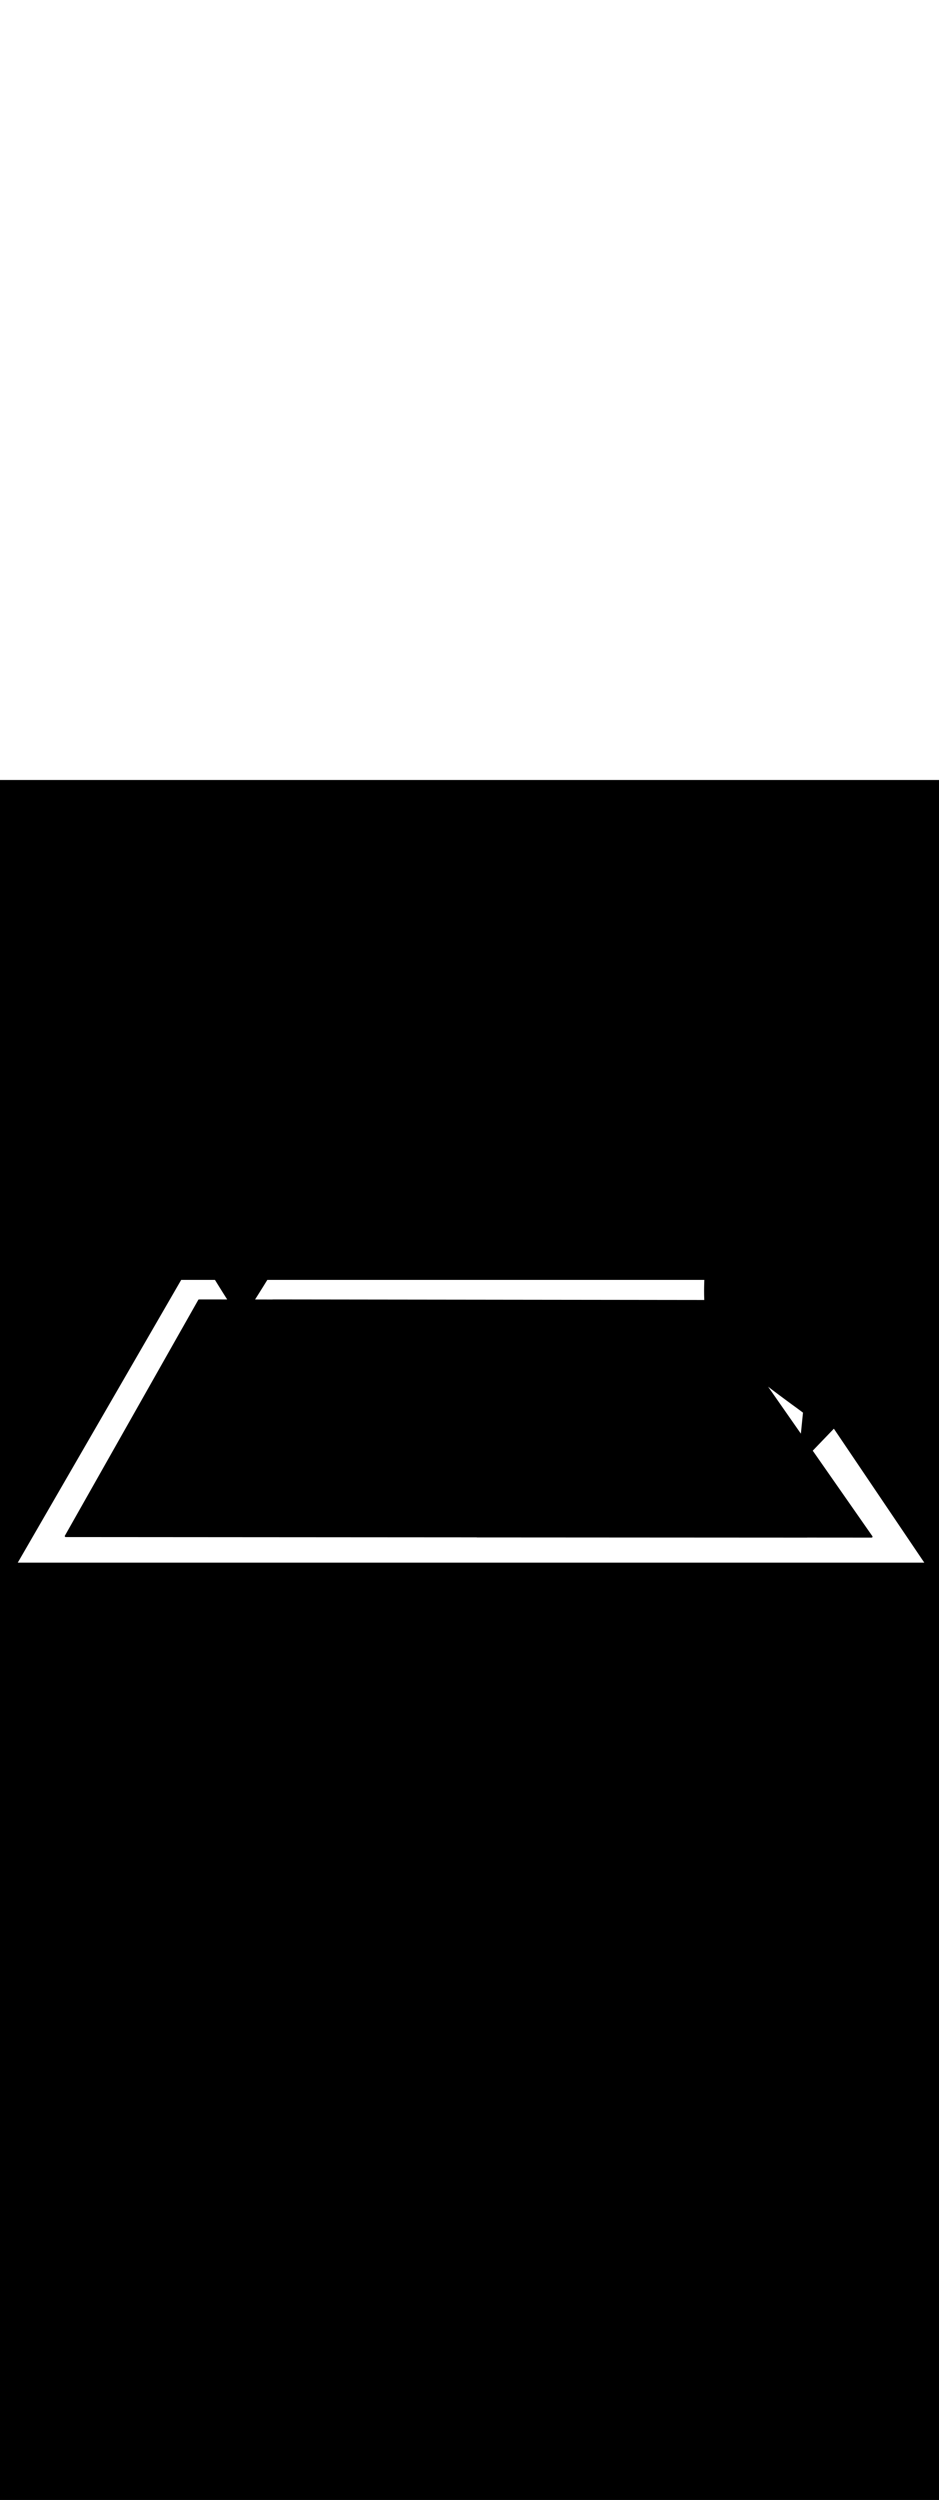 <ns0:svg xmlns:ns0="http://www.w3.org/2000/svg" version="1.1" id="Layer_1" x="0px" y="0px" viewBox="0 0 500 500" style="width: 188px;" xml:space="preserve" data-imageid="navigation-8" imageName="Navigation" class="illustrations_image"><ns0:rect x="0" y="0" width="100%" height="100%" fill="black" /><ns0:g id="white-shapes" style="display:inline;opacity:1"><ns0:style type="text/css" style="fill:white;display:inline;opacity:1" fill="white" /><ns0:path class="st0_navigation-8" points="496.9,418.8 5.1,418.8 95,263.4 391.9,263.4 &#09;" id="element_21" d="M 136.367 275.476 L 136.367 275.476 L 135.823 276.333 L 136.056 276.333 L 145.098 276.343 L 145.112 276.336 L 145.158 276.321 L 145.205 276.309 L 145.253 276.302 L 145.301 276.3 L 147.634 276.303 L 149.967 276.306 L 154.634 276.312 L 156.967 276.315 L 161.634 276.321 L 163.967 276.324 L 166.301 276.327 L 168.634 276.33 L 170.967 276.333 L 175.634 276.339 L 177.967 276.342 L 182.634 276.348 L 184.967 276.352 L 189.634 276.358 L 191.967 276.361 L 196.634 276.367 L 198.967 276.37 L 203.634 276.376 L 205.967 276.379 L 210.634 276.385 L 212.967 276.388 L 215.301 276.391 L 217.634 276.394 L 219.967 276.397 L 224.634 276.403 L 229.301 276.409 L 231.634 276.412 L 233.967 276.415 L 238.634 276.421 L 243.301 276.427 L 245.634 276.43 L 247.967 276.433 L 252.634 276.439 L 257.301 276.445 L 259.634 276.448 L 261.967 276.452 L 264.301 276.455 L 271.301 276.464 L 273.634 276.467 L 278.301 276.473 L 280.634 276.476 L 285.301 276.482 L 287.634 276.485 L 292.301 276.491 L 294.634 276.494 L 299.301 276.5 L 301.634 276.503 L 306.301 276.509 L 308.634 276.512 L 313.301 276.518 L 315.634 276.521 L 320.301 276.527 L 322.634 276.53 L 327.301 276.536 L 329.634 276.539 L 334.301 276.545 L 336.634 276.548 L 341.301 276.555 L 343.634 276.558 L 348.301 276.564 L 350.634 276.567 L 352.967 276.57 L 355.301 276.573 L 357.634 276.576 L 362.301 276.582 L 364.634 276.585 L 369.301 276.591 L 371.634 276.594 L 375.016 276.598 L 374.987 275.912 L 374.987 275.908 L 374.961 275.135 L 374.961 275.132 L 374.941 274.35 L 374.941 274.347 L 374.926 273.557 L 374.926 273.554 L 374.917 272.757 L 374.917 272.753 L 374.914 271.949 L 374.914 271.945 L 374.916 271.134 L 374.916 271.131 L 374.923 270.313 L 374.923 270.31 L 374.935 269.485 L 374.935 269.482 L 374.953 268.652 L 374.953 268.649 L 374.975 267.813 L 374.975 267.81 L 375.002 266.969 L 375.002 266.966 L 375.034 266.12 L 375.034 266.118 L 375.044 265.9 L 142.354 265.9 L 142.191 266.164 L 142.19 266.165 L 141.475 267.322 L 141.475 267.322 L 140.775 268.45 L 140.775 268.451 L 140.092 269.549 L 140.091 269.55 L 139.425 270.618 L 139.424 270.618 L 138.775 271.655 L 138.775 271.656 L 138.144 272.66 L 138.144 272.661 L 137.532 273.633 L 137.532 273.633 L 136.939 274.572 L 136.939 274.572 L 136.367 275.476 Z M 444.019 345.054 L 443.46 345.636 L 443.188 345.919 L 441.829 347.333 L 441.558 347.616 L 439.656 349.596 L 439.384 349.879 L 437.753 351.576 L 437.482 351.859 L 435.851 353.555 L 435.58 353.838 L 433.949 355.535 L 433.678 355.818 L 432.773 356.76 L 433.229 357.414 L 433.788 358.214 L 434.346 359.014 L 434.905 359.814 L 436.581 362.214 L 437.139 363.014 L 438.815 365.414 L 439.374 366.214 L 439.932 367.014 L 440.491 367.814 L 441.049 368.614 L 442.167 370.214 L 442.725 371.014 L 443.284 371.814 L 444.959 374.214 L 445.518 375.014 L 446.635 376.614 L 447.194 377.414 L 448.87 379.814 L 449.428 380.614 L 450.545 382.214 L 451.104 383.014 L 451.662 383.814 L 452.221 384.614 L 452.78 385.414 L 453.338 386.214 L 454.455 387.814 L 455.014 388.614 L 457.248 391.814 L 457.807 392.614 L 458.924 394.214 L 459.483 395.014 L 460.041 395.814 L 460.6 396.614 L 461.158 397.414 L 461.717 398.214 L 462.834 399.814 L 463.393 400.614 L 464.51 402.214 L 464.513 402.219 L 464.518 402.225 L 464.527 402.241 L 464.536 402.256 L 464.539 402.262 L 464.542 402.267 L 464.55 402.284 L 464.558 402.3 L 464.561 402.306 L 464.563 402.311 L 464.57 402.33 L 464.576 402.347 L 464.577 402.352 L 464.579 402.358 L 464.584 402.377 L 464.589 402.395 L 464.59 402.4 L 464.591 402.405 L 464.594 402.425 L 464.597 402.444 L 464.597 402.449 L 464.598 402.454 L 464.599 402.475 L 464.6 402.494 L 464.6 402.498 L 464.6 402.502 L 464.599 402.524 L 464.598 402.543 L 464.598 402.547 L 464.597 402.551 L 464.594 402.573 L 464.591 402.593 L 464.591 402.596 L 464.59 402.6 L 464.584 402.622 L 464.58 402.641 L 464.579 402.644 L 464.578 402.647 L 464.57 402.669 L 464.563 402.688 L 464.562 402.691 L 464.561 402.693 L 464.551 402.715 L 464.542 402.733 L 464.541 402.735 L 464.54 402.737 L 464.527 402.758 L 464.517 402.776 L 464.516 402.777 L 464.515 402.779 L 464.5 402.8 L 464.487 402.816 L 464.486 402.817 L 464.486 402.818 L 464.467 402.838 L 464.454 402.853 L 464.453 402.854 L 464.453 402.855 L 464.431 402.874 L 464.417 402.886 L 464.417 402.887 L 464.416 402.887 L 464.389 402.907 L 464.377 402.916 L 464.377 402.916 L 464.377 402.916 L 464.335 402.941 L 464.335 402.941 L 464.335 402.941 L 464.329 402.944 L 464.291 402.962 L 464.29 402.962 L 464.29 402.963 L 464.274 402.968 L 464.244 402.979 L 464.244 402.979 L 464.243 402.979 L 464.224 402.984 L 464.197 402.991 L 464.196 402.991 L 464.194 402.991 L 464.175 402.994 L 464.149 402.998 L 464.147 402.998 L 464.145 402.998 L 464.125 402.999 L 464.1 403 L 459.765 402.997 L 455.431 402.994 L 442.428 402.985 L 438.094 402.982 L 429.852 402.976 L 429.844 402.979 L 429.841 402.98 L 429.837 402.981 L 429.819 402.985 L 429.797 402.991 L 429.793 402.991 L 429.789 402.992 L 429.77 402.994 L 429.748 402.998 L 429.744 402.998 L 429.739 402.998 L 429.721 402.999 L 429.7 403 L 427.925 402.999 L 426.15 402.998 L 422.601 402.996 L 420.826 402.995 L 417.276 402.993 L 415.502 402.992 L 413.727 402.991 L 411.952 402.99 L 408.403 402.988 L 406.628 402.987 L 403.079 402.985 L 401.304 402.984 L 397.754 402.982 L 395.98 402.981 L 392.43 402.979 L 390.655 402.978 L 388.881 402.977 L 387.106 402.976 L 385.331 402.975 L 383.556 402.974 L 381.782 402.973 L 378.232 402.971 L 376.457 402.97 L 372.908 402.968 L 371.133 402.967 L 367.584 402.965 L 365.809 402.964 L 364.034 402.963 L 362.259 402.962 L 360.485 402.961 L 358.71 402.96 L 356.935 402.959 L 355.16 402.958 L 353.386 402.957 L 351.611 402.956 L 348.061 402.954 L 346.287 402.953 L 342.737 402.951 L 340.962 402.949 L 339.188 402.948 L 337.413 402.947 L 335.638 402.946 L 333.863 402.945 L 332.089 402.944 L 330.314 402.943 L 328.539 402.942 L 326.764 402.941 L 324.99 402.94 L 323.215 402.939 L 321.44 402.938 L 317.891 402.936 L 316.116 402.935 L 312.566 402.933 L 310.792 402.932 L 309.017 402.931 L 307.242 402.93 L 305.467 402.929 L 303.693 402.928 L 301.918 402.927 L 300.143 402.926 L 298.368 402.925 L 296.594 402.924 L 294.819 402.923 L 293.044 402.922 L 291.269 402.921 L 287.72 402.919 L 285.945 402.918 L 282.396 402.916 L 280.621 402.915 L 278.846 402.914 L 277.071 402.913 L 275.297 402.912 L 273.522 402.911 L 271.747 402.91 L 269.972 402.909 L 268.198 402.908 L 266.423 402.907 L 262.873 402.905 L 261.099 402.904 L 257.549 402.902 L 255.774 402.901 L 254 402.9 L 253.95 402.897 L 253.9 402.89 L 253.851 402.877 L 253.804 402.86 L 253.79 402.853 L 251.717 402.852 L 247.382 402.848 L 243.048 402.845 L 238.714 402.842 L 234.379 402.839 L 230.045 402.836 L 225.711 402.833 L 221.376 402.83 L 212.708 402.824 L 208.373 402.821 L 204.039 402.818 L 199.705 402.815 L 195.37 402.812 L 191.036 402.809 L 186.702 402.806 L 178.033 402.8 L 173.699 402.797 L 165.03 402.791 L 160.696 402.788 L 156.361 402.785 L 147.693 402.779 L 143.358 402.776 L 134.69 402.77 L 130.355 402.767 L 126.021 402.764 L 121.687 402.761 L 117.352 402.758 L 113.018 402.755 L 104.349 402.748 L 100.015 402.745 L 95.68 402.742 L 91.346 402.739 L 87.012 402.736 L 82.677 402.733 L 78.343 402.73 L 74.009 402.727 L 65.34 402.721 L 61.006 402.718 L 52.337 402.712 L 48.003 402.709 L 39.334 402.703 L 35 402.7 L 34.95 402.698 L 34.901 402.69 L 34.853 402.678 L 34.806 402.661 L 34.762 402.639 L 34.719 402.614 L 34.68 402.584 L 34.643 402.55 L 34.61 402.513 L 34.581 402.473 L 34.556 402.43 L 34.535 402.385 L 34.519 402.338 L 34.508 402.289 L 34.502 402.24 L 34.5 402.191 L 34.503 402.141 L 34.512 402.092 L 34.525 402.044 L 34.543 401.998 L 34.565 401.954 L 35.282 400.687 L 35.999 399.42 L 36.716 398.154 L 37.434 396.887 L 38.151 395.62 L 38.842 394.399 L 38.843 394.397 L 38.865 394.354 L 40.033 392.291 L 40.616 391.26 L 43.536 386.103 L 44.119 385.072 L 47.039 379.915 L 47.622 378.884 L 49.958 374.759 L 50.542 373.727 L 51.125 372.696 L 51.709 371.665 L 54.045 367.54 L 54.629 366.508 L 57.548 361.352 L 58.132 360.32 L 60.467 356.195 L 61.051 355.164 L 61.635 354.132 L 62.218 353.101 L 62.802 352.07 L 63.386 351.039 L 64.554 348.976 L 65.138 347.945 L 65.721 346.913 L 66.305 345.882 L 66.889 344.851 L 67.473 343.819 L 68.057 342.788 L 71.56 336.6 L 72.144 335.569 L 72.728 334.538 L 73.311 333.506 L 74.479 331.444 L 75.063 330.412 L 75.647 329.381 L 76.231 328.35 L 76.814 327.318 L 77.398 326.287 L 77.982 325.256 L 78.566 324.224 L 79.15 323.193 L 80.901 320.099 L 81.485 319.068 L 85.572 311.849 L 86.156 310.817 L 87.323 308.755 L 87.907 307.723 L 92.578 299.473 L 93.162 298.442 L 94.33 296.379 L 94.913 295.348 L 96.665 292.254 L 96.691 292.212 L 96.721 292.175 L 96.959 291.754 L 97.676 290.487 L 98.393 289.22 L 99.11 287.954 L 100.545 285.42 L 101.262 284.154 L 101.979 282.887 L 103.413 280.354 L 104.131 279.087 L 104.848 277.82 L 105.565 276.554 L 105.591 276.513 L 105.62 276.475 L 105.653 276.44 L 105.689 276.409 L 105.728 276.38 L 105.769 276.356 L 105.813 276.336 L 105.858 276.32 L 105.905 276.309 L 105.953 276.302 L 106.001 276.3 L 108.733 276.303 L 111.465 276.306 L 114.198 276.309 L 116.93 276.312 L 119.662 276.315 L 120.972 276.317 L 120.433 275.468 L 120.433 275.467 L 119.861 274.563 L 119.861 274.562 L 119.268 273.623 L 119.268 273.623 L 118.656 272.65 L 118.656 272.65 L 118.025 271.644 L 118.025 271.643 L 117.375 270.606 L 117.375 270.605 L 116.709 269.536 L 116.708 269.536 L 116.025 268.436 L 116.024 268.436 L 115.325 267.307 L 115.325 267.306 L 114.61 266.149 L 114.609 266.148 L 114.457 265.9 L 96.488 265.9 L 95.748 267.18 L 94.863 268.709 L 93.978 270.238 L 93.093 271.768 L 92.209 273.297 L 90.439 276.355 L 89.554 277.885 L 87.784 280.943 L 86.899 282.473 L 86.015 284.002 L 85.13 285.531 L 83.36 288.59 L 82.475 290.119 L 81.59 291.648 L 80.706 293.178 L 78.936 296.236 L 78.051 297.766 L 76.281 300.824 L 75.396 302.353 L 74.512 303.883 L 73.627 305.412 L 72.742 306.941 L 70.972 310 L 70.087 311.529 L 69.202 313.058 L 68.318 314.588 L 67.433 316.117 L 65.663 319.176 L 64.778 320.705 L 63.893 322.234 L 63.009 323.764 L 62.124 325.293 L 61.239 326.822 L 57.699 332.939 L 56.815 334.469 L 55.93 335.998 L 55.045 337.527 L 54.16 339.056 L 53.275 340.586 L 52.39 342.115 L 51.506 343.644 L 50.621 345.174 L 49.736 346.703 L 48.851 348.232 L 47.966 349.762 L 47.081 351.291 L 45.312 354.349 L 44.427 355.879 L 43.542 357.408 L 42.657 358.937 L 41.772 360.467 L 40.887 361.996 L 39.118 365.054 L 38.233 366.584 L 37.348 368.113 L 36.463 369.642 L 35.578 371.172 L 34.693 372.701 L 32.924 375.759 L 32.039 377.289 L 31.154 378.818 L 30.269 380.347 L 29.384 381.877 L 28.499 383.406 L 27.615 384.935 L 26.73 386.465 L 25.845 387.994 L 24.96 389.523 L 24.075 391.052 L 23.19 392.582 L 22.306 394.111 L 21.421 395.64 L 20.536 397.17 L 19.651 398.699 L 18.766 400.228 L 17.881 401.757 L 16.996 403.287 L 16.112 404.816 L 15.227 406.345 L 14.342 407.875 L 13.457 409.404 L 12.572 410.933 L 11.687 412.463 L 9.918 415.521 L 9.467 416.3 L 492.159 416.3 L 491.652 415.551 L 490.619 414.021 L 489.586 412.492 L 488.552 410.963 L 487.519 409.433 L 486.486 407.904 L 485.452 406.375 L 484.419 404.846 L 483.386 403.316 L 482.352 401.787 L 481.319 400.258 L 480.286 398.728 L 478.219 395.67 L 477.186 394.141 L 476.152 392.611 L 475.119 391.082 L 474.086 389.553 L 473.052 388.023 L 472.019 386.494 L 470.986 384.965 L 469.952 383.435 L 468.919 381.906 L 467.886 380.377 L 466.852 378.848 L 465.819 377.318 L 464.786 375.789 L 462.719 372.73 L 461.686 371.201 L 460.652 369.672 L 459.619 368.143 L 458.586 366.613 L 457.552 365.084 L 456.519 363.555 L 455.486 362.025 L 454.452 360.496 L 453.419 358.967 L 452.386 357.438 L 451.352 355.908 L 449.286 352.85 L 447.219 349.791 L 446.186 348.262 L 445.152 346.732 L 444.119 345.203 L 444.019 345.054 Z M 426.451 347.706 L 426.462 347.591 L 426.485 347.36 L 426.718 345.047 L 426.741 344.816 L 427.02 342.04 L 427.043 341.809 L 427.484 337.414 L 427.508 337.182 L 427.574 336.517 L 427.554 336.502 L 427.478 336.444 L 427.401 336.387 L 427.324 336.329 L 427.246 336.271 L 427.168 336.213 L 427.09 336.154 L 427.011 336.095 L 426.932 336.036 L 426.853 335.977 L 426.773 335.917 L 426.693 335.858 L 426.613 335.798 L 426.532 335.737 L 426.451 335.677 L 426.369 335.616 L 426.288 335.556 L 426.205 335.494 L 426.123 335.433 L 426.04 335.372 L 425.957 335.31 L 425.874 335.248 L 425.79 335.186 L 425.706 335.124 L 425.621 335.061 L 425.536 334.998 L 425.451 334.935 L 425.366 334.872 L 425.28 334.809 L 425.194 334.745 L 425.108 334.682 L 425.021 334.618 L 424.934 334.554 L 424.847 334.489 L 424.759 334.425 L 424.671 334.36 L 424.583 334.296 L 424.495 334.23 L 424.406 334.165 L 424.317 334.1 L 424.227 334.034 L 424.138 333.969 L 424.048 333.903 L 423.957 333.837 L 423.867 333.771 L 423.776 333.704 L 423.685 333.638 L 423.593 333.571 L 423.502 333.504 L 423.41 333.437 L 423.317 333.37 L 423.225 333.303 L 423.132 333.235 L 423.039 333.167 L 422.946 333.1 L 422.852 333.032 L 422.758 332.964 L 422.664 332.896 L 422.569 332.827 L 422.475 332.759 L 422.38 332.69 L 422.285 332.621 L 422.189 332.552 L 422.093 332.483 L 421.998 332.414 L 421.901 332.345 L 421.805 332.276 L 421.708 332.206 L 421.703 332.202 L 421.216 331.843 L 420.724 331.48 L 420.227 331.113 L 419.725 330.743 L 419.219 330.37 L 418.709 329.993 L 418.194 329.613 L 417.676 329.229 L 417.154 328.843 L 416.629 328.453 L 416.1 328.06 L 415.568 327.665 L 415.033 327.266 L 414.495 326.865 L 413.955 326.46 L 413.954 326.46 L 413.412 326.053 L 413.411 326.053 L 412.866 325.644 L 412.866 325.644 L 412.319 325.232 L 412.318 325.231 L 411.77 324.817 L 411.769 324.817 L 411.218 324.4 L 411.218 324.4 L 410.666 323.98 L 410.665 323.98 L 410.111 323.559 L 410.111 323.558 L 409.556 323.135 L 409.555 323.134 L 408.999 322.708 L 408.999 322.708 L 408.993 322.703 L 409.21 323.014 L 409.769 323.814 L 410.327 324.614 L 410.886 325.414 L 412.003 327.014 L 412.561 327.814 L 413.12 328.614 L 413.679 329.414 L 414.237 330.214 L 414.796 331.014 L 415.913 332.614 L 416.472 333.414 L 417.03 334.214 L 418.147 335.814 L 418.706 336.614 L 419.265 337.414 L 419.823 338.214 L 420.382 339.014 L 420.94 339.814 L 422.057 341.414 L 422.616 342.214 L 424.292 344.614 L 424.85 345.414 L 425.409 346.214 L 425.968 347.014 L 426.451 347.706 Z M 96.641 265.636 L 96.648 265.62 L 96.637 265.643 L 96.641 265.636 Z M 96.662 265.591 L 96.668 265.575 L 96.658 265.599 L 96.662 265.591 Z M 96.678 265.545 L 96.683 265.528 L 96.676 265.552 L 96.678 265.545 Z M 96.69 265.498 L 96.693 265.48 L 96.689 265.505 L 96.69 265.498 Z M 96.698 265.449 L 96.699 265.43 L 96.697 265.456 L 96.698 265.449 Z M 96.7 265.4 L 96.699 265.381 L 96.7 265.406 L 96.7 265.4 Z M 96.698 265.351 L 96.695 265.332 L 96.698 265.357 L 96.698 265.351 Z M 96.69 265.302 L 96.686 265.283 L 96.691 265.308 L 96.69 265.302 Z M 96.678 265.255 L 96.672 265.236 L 96.68 265.26 L 96.678 265.255 Z M 96.662 265.209 L 96.653 265.19 L 96.664 265.213 L 96.662 265.209 Z M 96.641 265.164 L 96.63 265.146 L 96.643 265.168 L 96.641 265.164 Z M 96.616 265.122 L 96.603 265.105 L 96.618 265.126 L 96.616 265.122 Z M 96.587 265.083 L 96.571 265.066 L 96.589 265.086 L 96.587 265.083 Z M 96.554 265.046 L 96.536 265.031 L 96.556 265.049 L 96.554 265.046 Z M 96.517 265.013 L 96.498 264.999 L 96.519 265.015 L 96.517 265.013 Z M 96.478 264.984 L 96.457 264.972 L 96.48 264.986 L 96.478 264.984 Z M 96.436 264.959 L 96.413 264.948 L 96.437 264.96 L 96.436 264.959 Z M 96.391 264.938 L 96.366 264.929 L 96.393 264.939 L 96.391 264.938 Z M 96.345 264.922 L 96.318 264.915 L 96.346 264.922 L 96.345 264.922 Z M 96.298 264.91 L 96.266 264.905 L 96.298 264.91 L 96.298 264.91 Z M 96.249 264.902 L 96.2 264.9 L 96.249 264.902 L 96.249 264.902 Z" style="fill:white;display:inline;opacity:1" fill="white" /></ns0:g></ns0:svg>